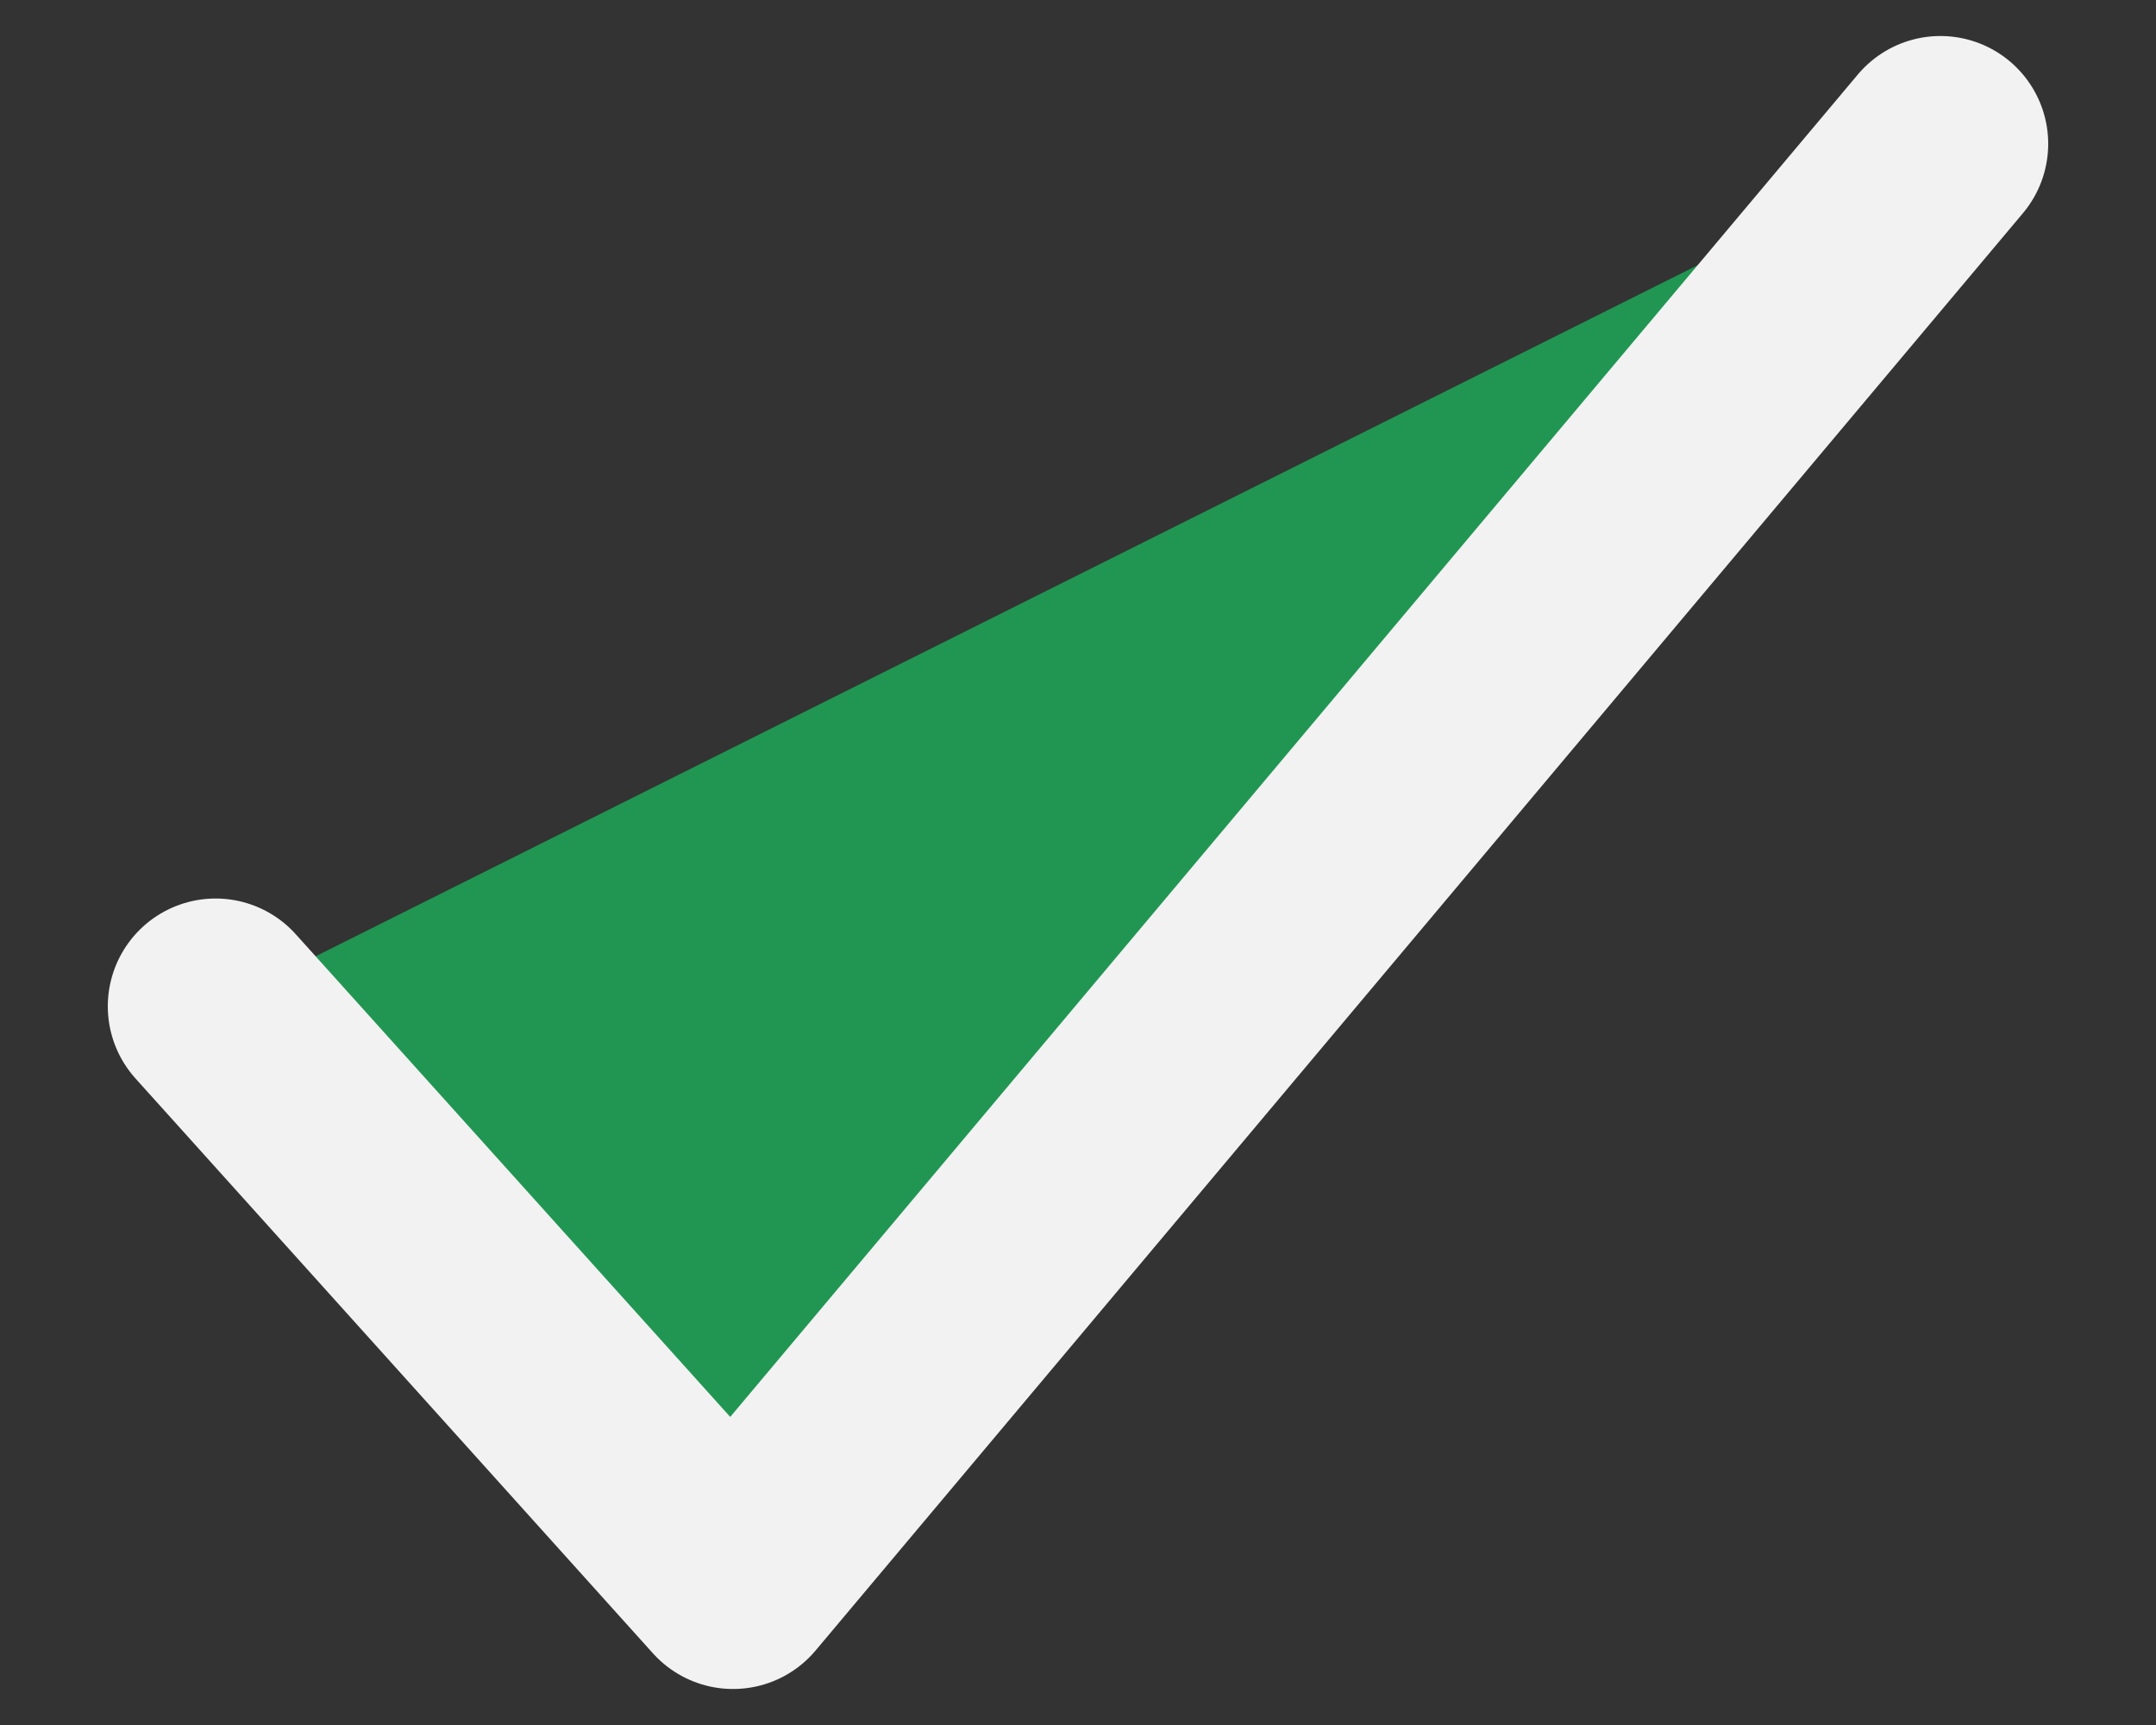 <svg width="10" height="8" viewBox="0 0 10 8" fill="none" xmlns="http://www.w3.org/2000/svg">
<rect x="0" y="0" width="10" height="8" fill="#333333" stroke="none"/>
<path d="M9 0.667L3.4 7.333L1 4.667" fill="#219653"/>
<path d="M9 0.667L3.4 7.333L1 4.667" stroke="#F2F2F2" stroke-linecap="round" stroke-linejoin="round"/>
</svg>
